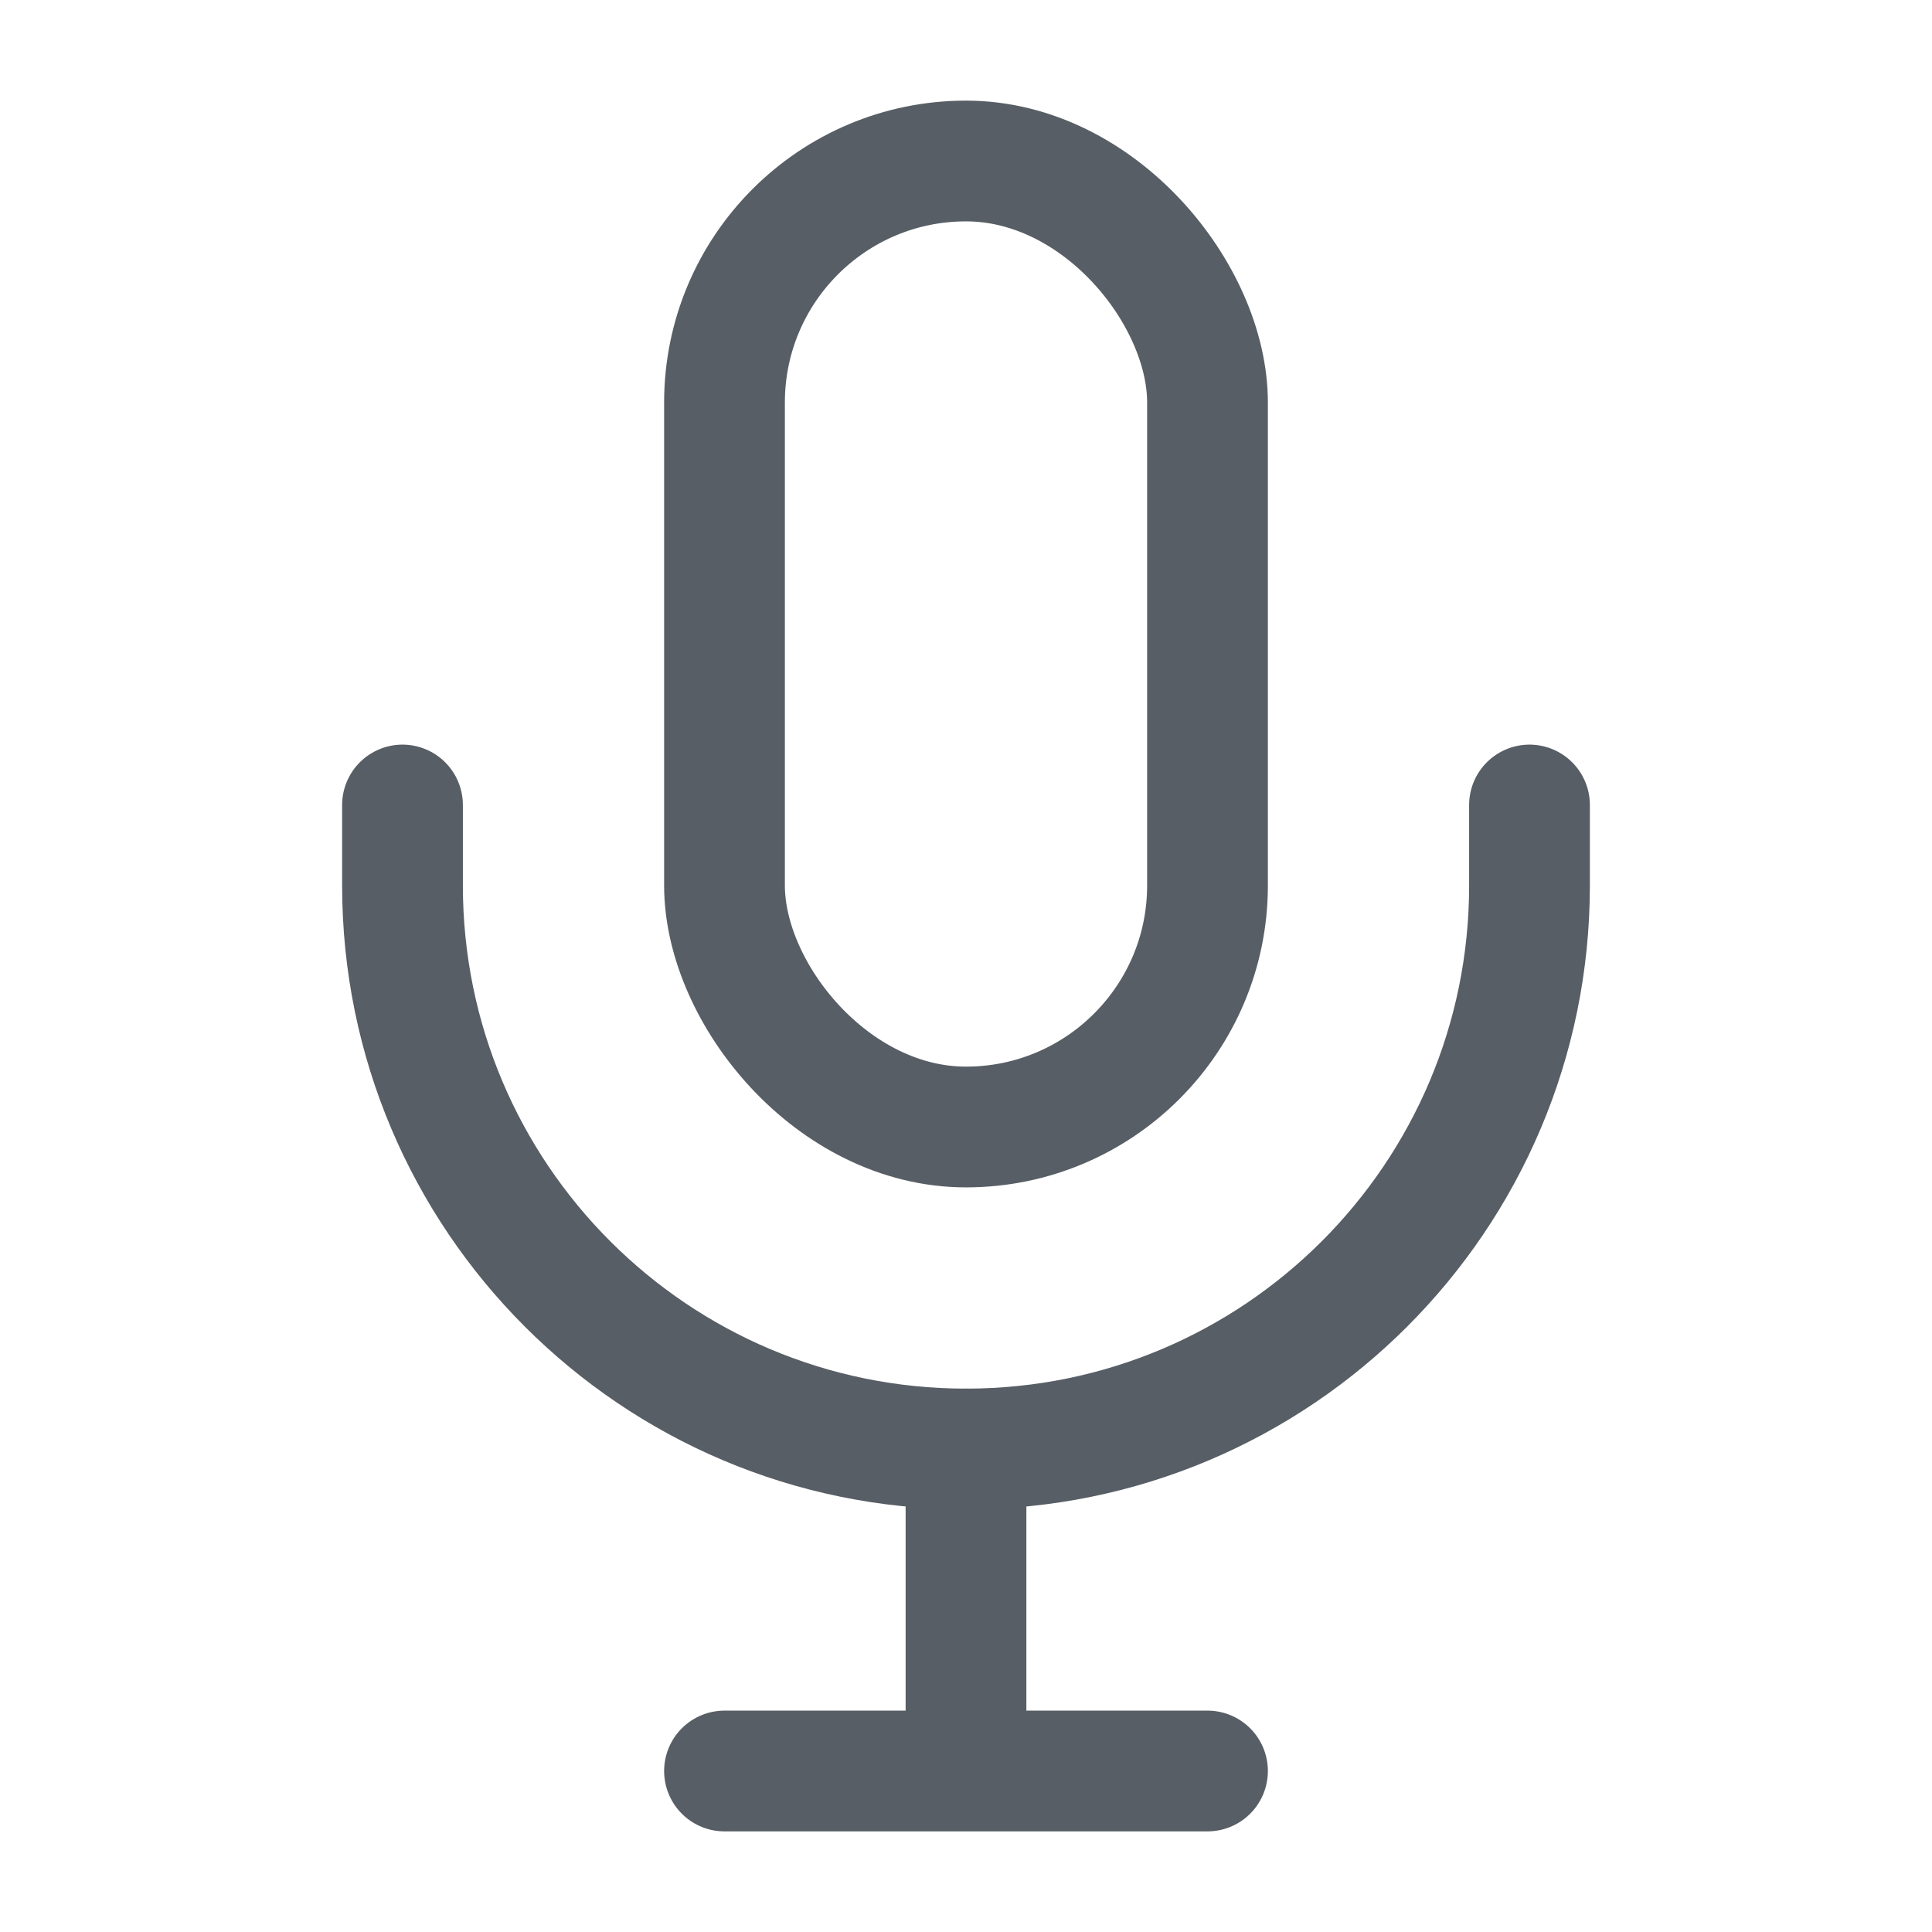 <svg xmlns="http://www.w3.org/2000/svg" xmlns:xlink="http://www.w3.org/2000/svg" stroke-width="1.5" viewBox="0 0 24 24" fill="none" color="#585E65"><rect x="9" y="2" width="6" height="12" rx="3" stroke="currentColor" stroke-width="1.5"></rect><path d="M5 10V11C5 14.866 8.134 18 12 18V18V18C15.866 18 19 14.866 19 11V10" stroke="currentColor" stroke-linecap="round" stroke-linejoin="round"></path><path d="M12 18V22M12 22H9M12 22H15" stroke="currentColor" stroke-linecap="round" stroke-linejoin="round"></path></svg>